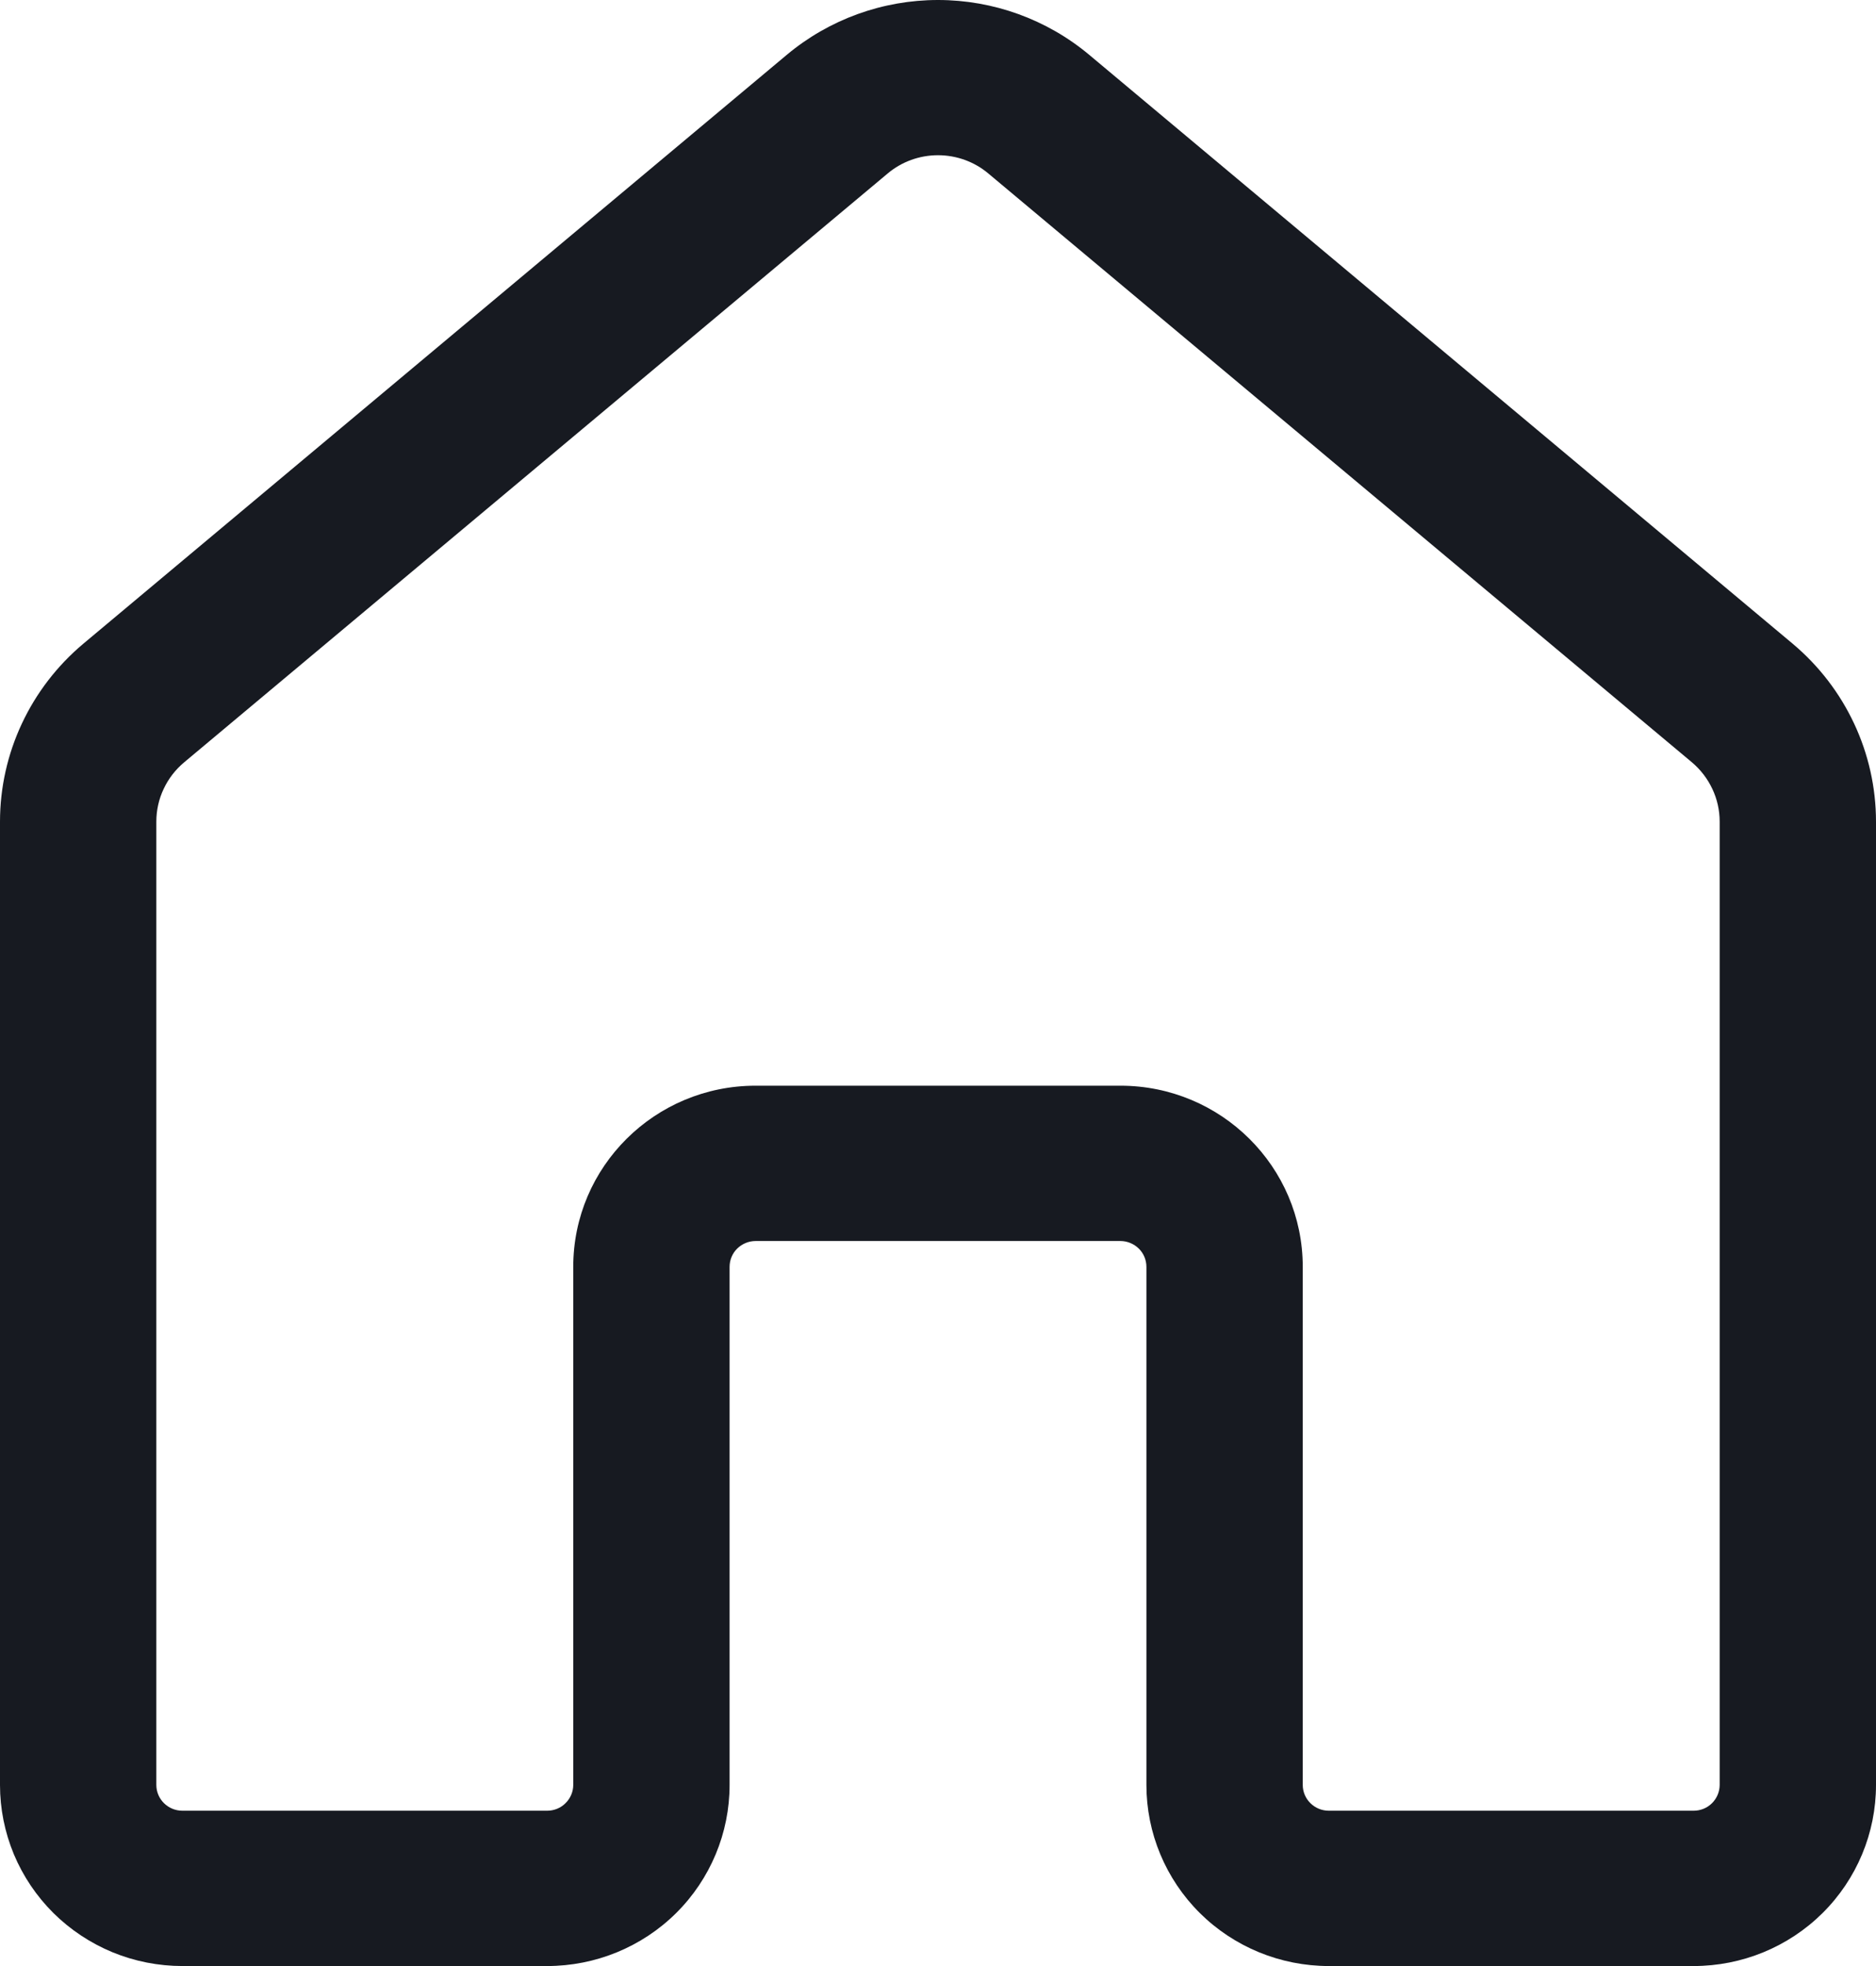 <svg width="21" height="22" viewBox="0 0 21 22" fill="none" xmlns="http://www.w3.org/2000/svg">
<path d="M8.808 0.613C9.282 0.217 9.881 0 10.5 0C11.119 0 11.718 0.217 12.192 0.613L20.067 7.203C20.658 7.699 21 8.427 21 9.195V19.974C21 20.511 20.785 21.027 20.402 21.407C20.019 21.787 19.5 22 18.958 22H14.875C14.334 22 13.814 21.787 13.431 21.407C13.048 21.027 12.833 20.511 12.833 19.974V14.177C12.833 14.1 12.803 14.026 12.748 13.972C12.693 13.918 12.619 13.887 12.542 13.887H8.458C8.381 13.887 8.307 13.918 8.252 13.972C8.197 14.026 8.167 14.1 8.167 14.177V19.974C8.167 20.511 7.952 21.027 7.569 21.407C7.186 21.787 6.666 22 6.125 22H2.042C1.774 22 1.508 21.948 1.26 21.846C1.013 21.744 0.788 21.595 0.598 21.407C0.408 21.218 0.258 20.995 0.155 20.749C0.053 20.503 0 20.24 0 19.974V9.195C0 8.427 0.342 7.699 0.933 7.203L8.808 0.613ZM11.063 1.941C10.906 1.809 10.706 1.737 10.5 1.737C10.294 1.737 10.094 1.809 9.937 1.941L2.062 8.53C1.964 8.612 1.886 8.713 1.832 8.828C1.778 8.942 1.75 9.067 1.75 9.194V19.973C1.75 20.133 1.881 20.262 2.042 20.262H6.125C6.202 20.262 6.277 20.232 6.331 20.177C6.386 20.123 6.417 20.049 6.417 19.973V14.176C6.417 13.056 7.331 12.149 8.458 12.149H12.542C13.669 12.149 14.583 13.056 14.583 14.176V19.973C14.583 20.133 14.714 20.262 14.875 20.262H18.958C19.036 20.262 19.11 20.232 19.165 20.177C19.219 20.123 19.25 20.049 19.25 19.973V9.194C19.25 9.067 19.222 8.942 19.168 8.828C19.114 8.713 19.036 8.612 18.939 8.53L11.063 1.941Z" fill="#171A21"/>
</svg>
